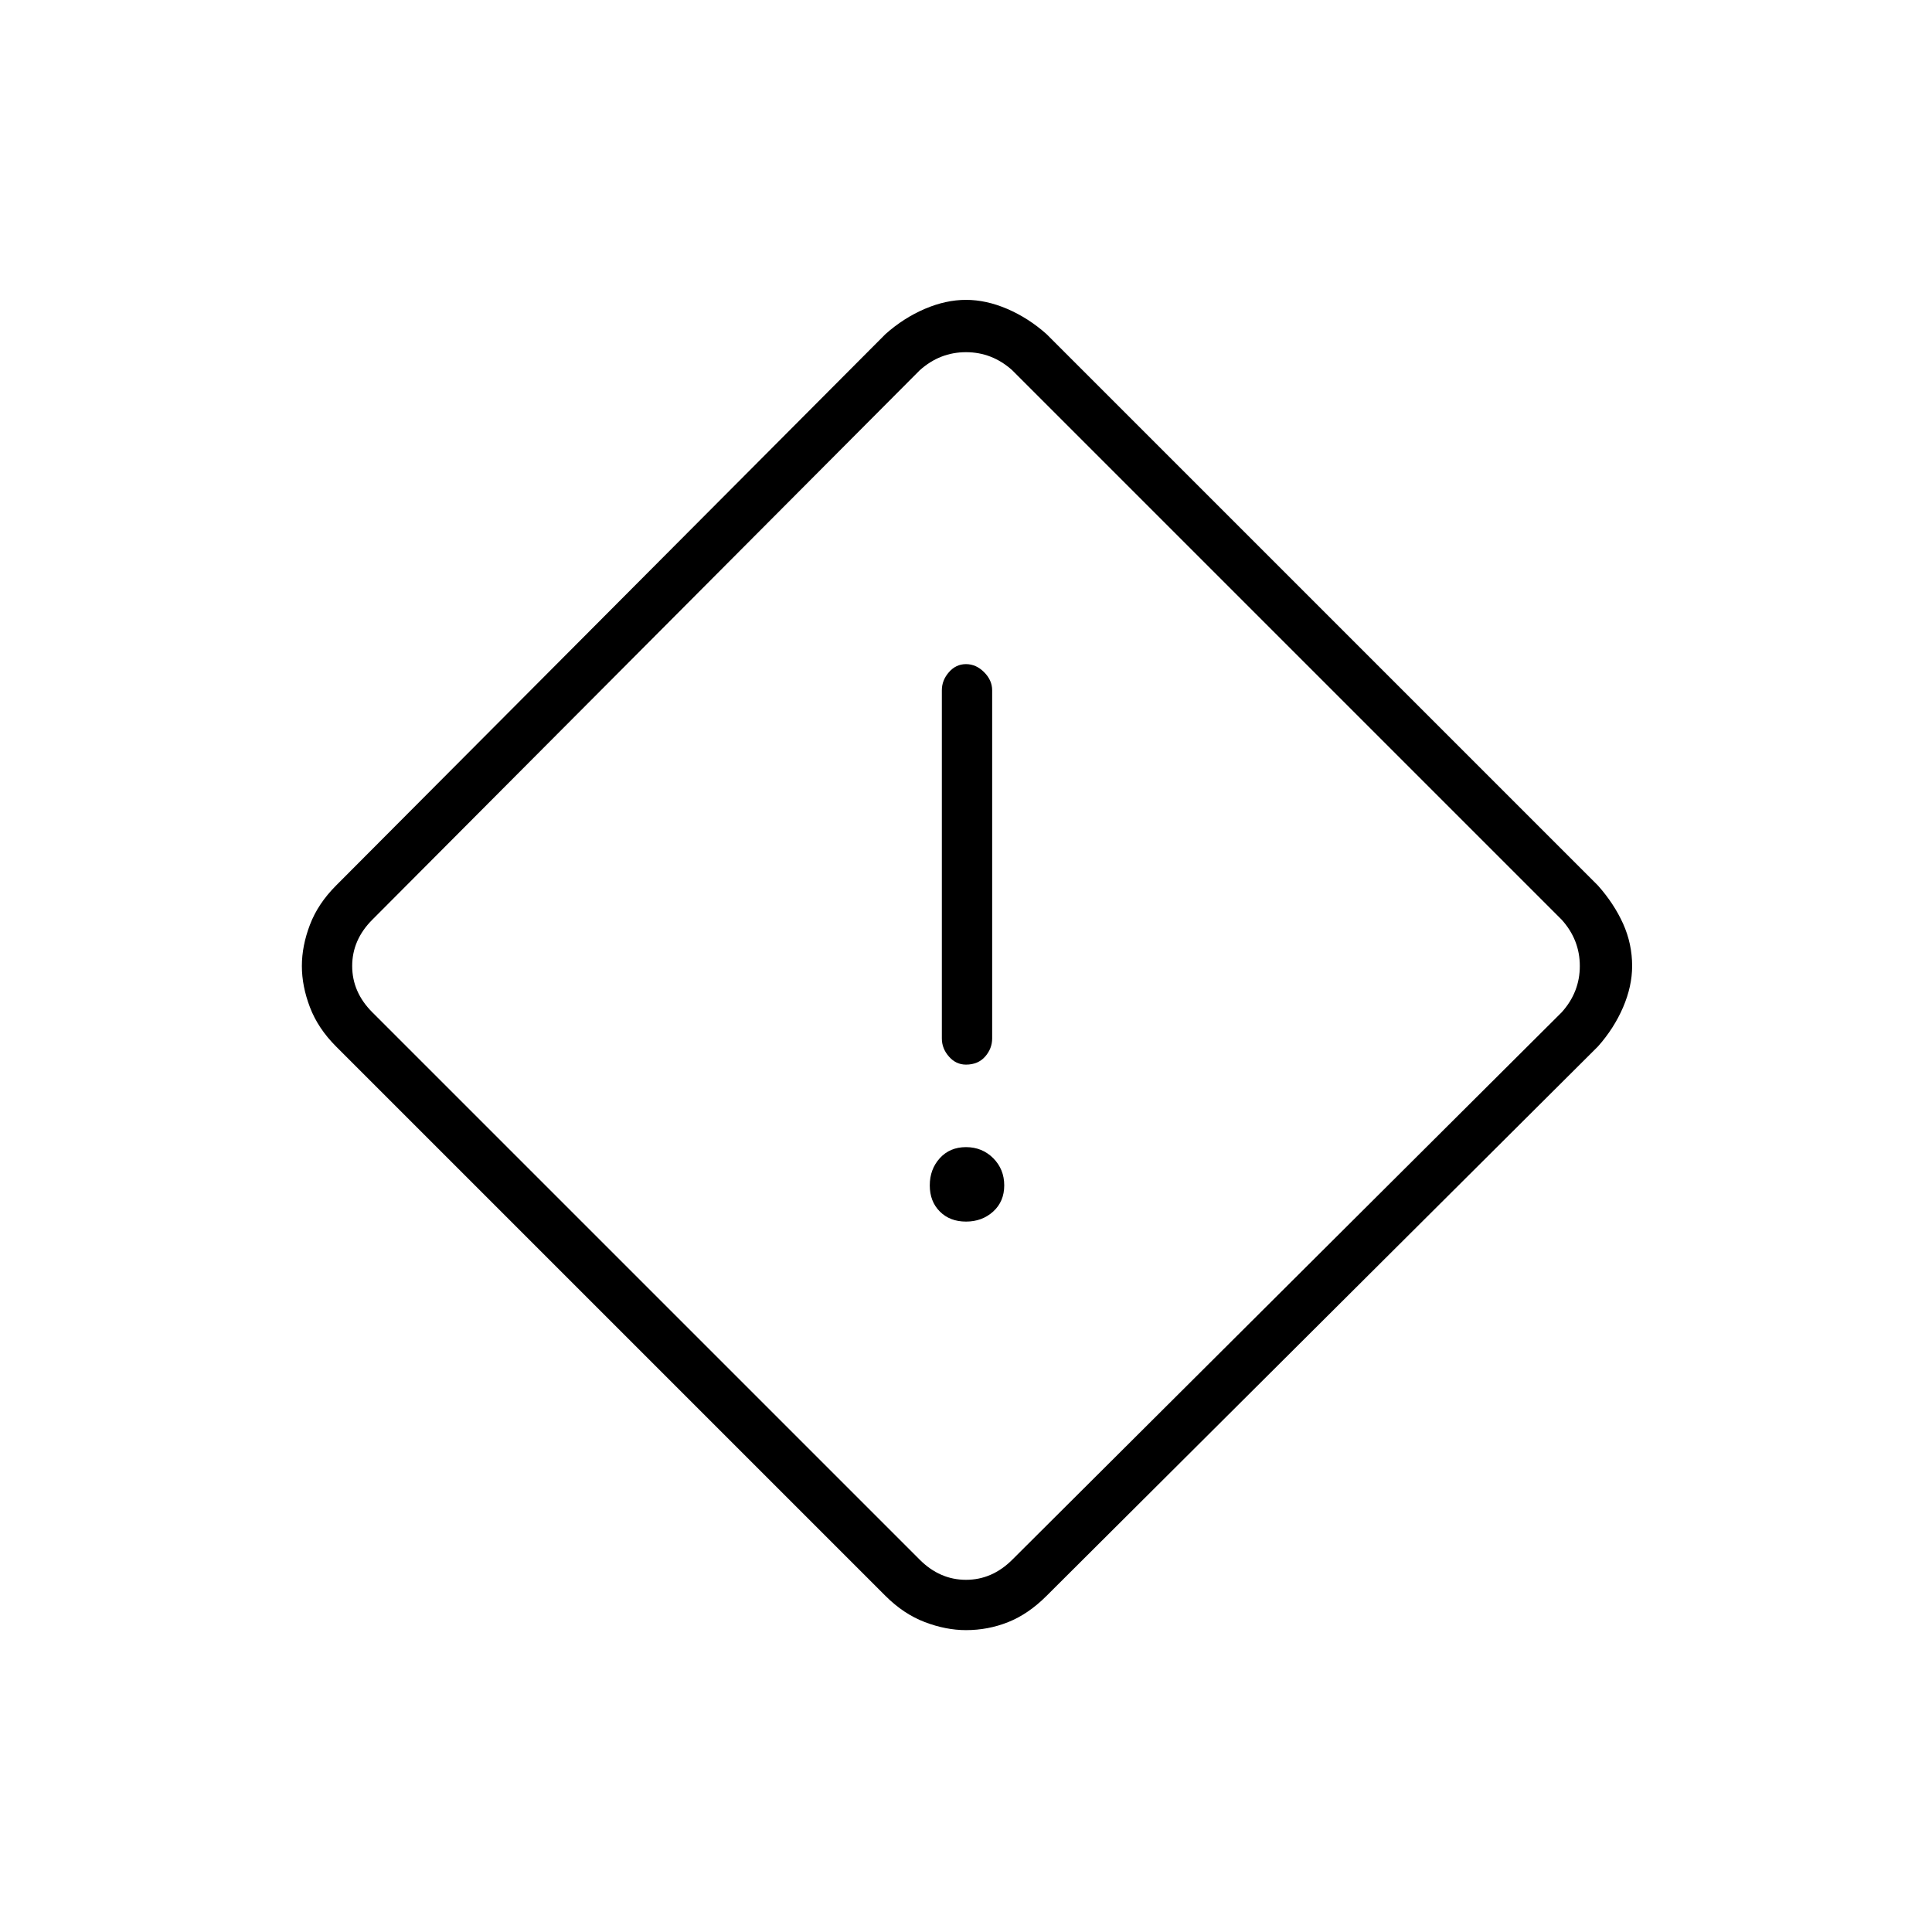 <svg xmlns="http://www.w3.org/2000/svg" height="24" width="24"><path d="M13 19.825q-.225.225-.475.325-.25.1-.525.1-.25 0-.512-.1-.263-.1-.488-.325L4.175 13q-.225-.225-.325-.488-.1-.262-.1-.512t.1-.512q.1-.263.325-.488L11 4.15q.225-.2.488-.313.262-.112.512-.112t.512.112q.263.113.488.313L19.85 11q.2.225.313.475.112.25.112.525 0 .25-.112.512-.113.263-.313.488Zm-.425-.45 6.825-6.8q.225-.25.225-.575 0-.325-.225-.575L12.575 4.6q-.25-.225-.575-.225-.325 0-.575.225l-6.8 6.825q-.25.25-.25.575 0 .325.25.575l6.8 6.8q.25.25.575.25.325 0 .575-.25ZM12 13.225q.15 0 .238-.1.087-.1.087-.225V8.575q0-.125-.1-.225T12 8.25q-.125 0-.212.1-.088.1-.088.225V12.9q0 .125.088.225.087.1.212.1Zm0 1.95q.2 0 .338-.125.137-.125.137-.325t-.137-.338Q12.2 14.25 12 14.25t-.325.137q-.125.138-.125.338t.125.325q.125.125.325.125ZM12 12Z"/></svg>